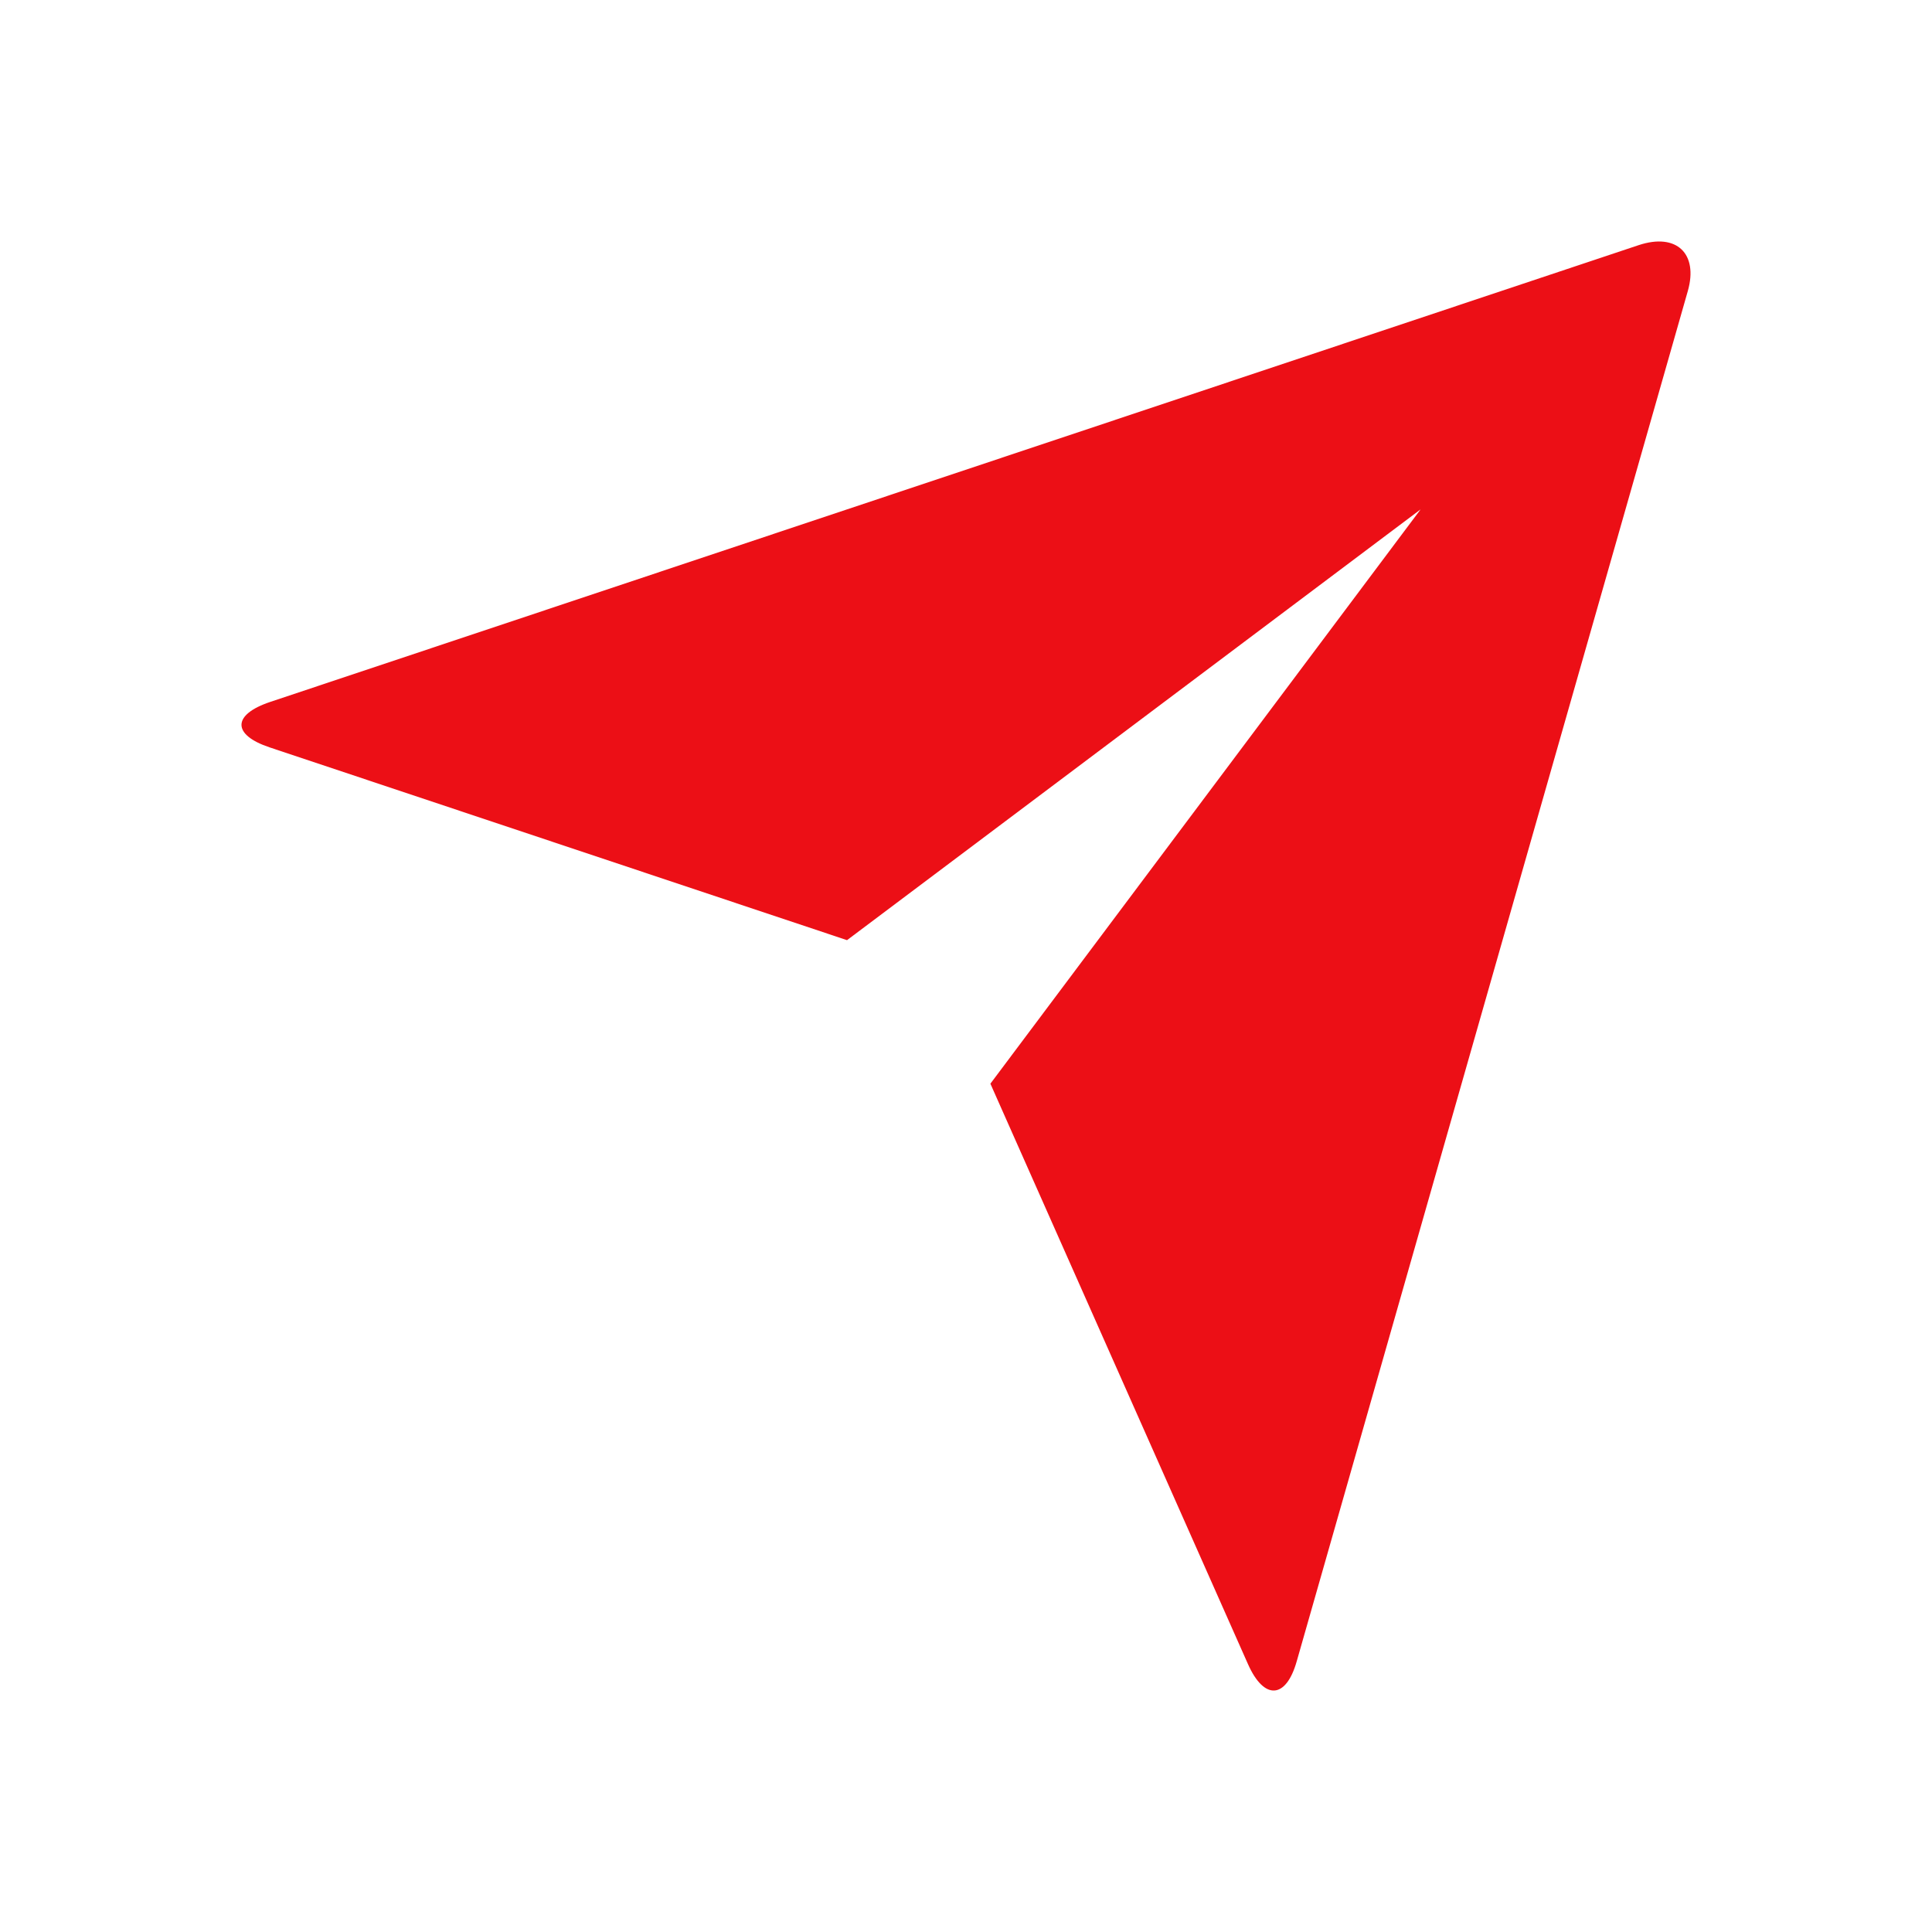 <svg width="24" height="24" viewBox="0 0 24 24" fill="none" xmlns="http://www.w3.org/2000/svg">
<path d="M3.349 9.284C2.884 9.129 2.88 8.879 3.358 8.719L20.357 3.045C20.829 2.889 21.098 3.152 20.967 3.614L16.109 20.635C15.976 21.107 15.704 21.123 15.504 20.675L12.303 13.462L17.647 6.328L10.522 11.679L3.349 9.284Z" fill="#EC0F16"/>
</svg>
